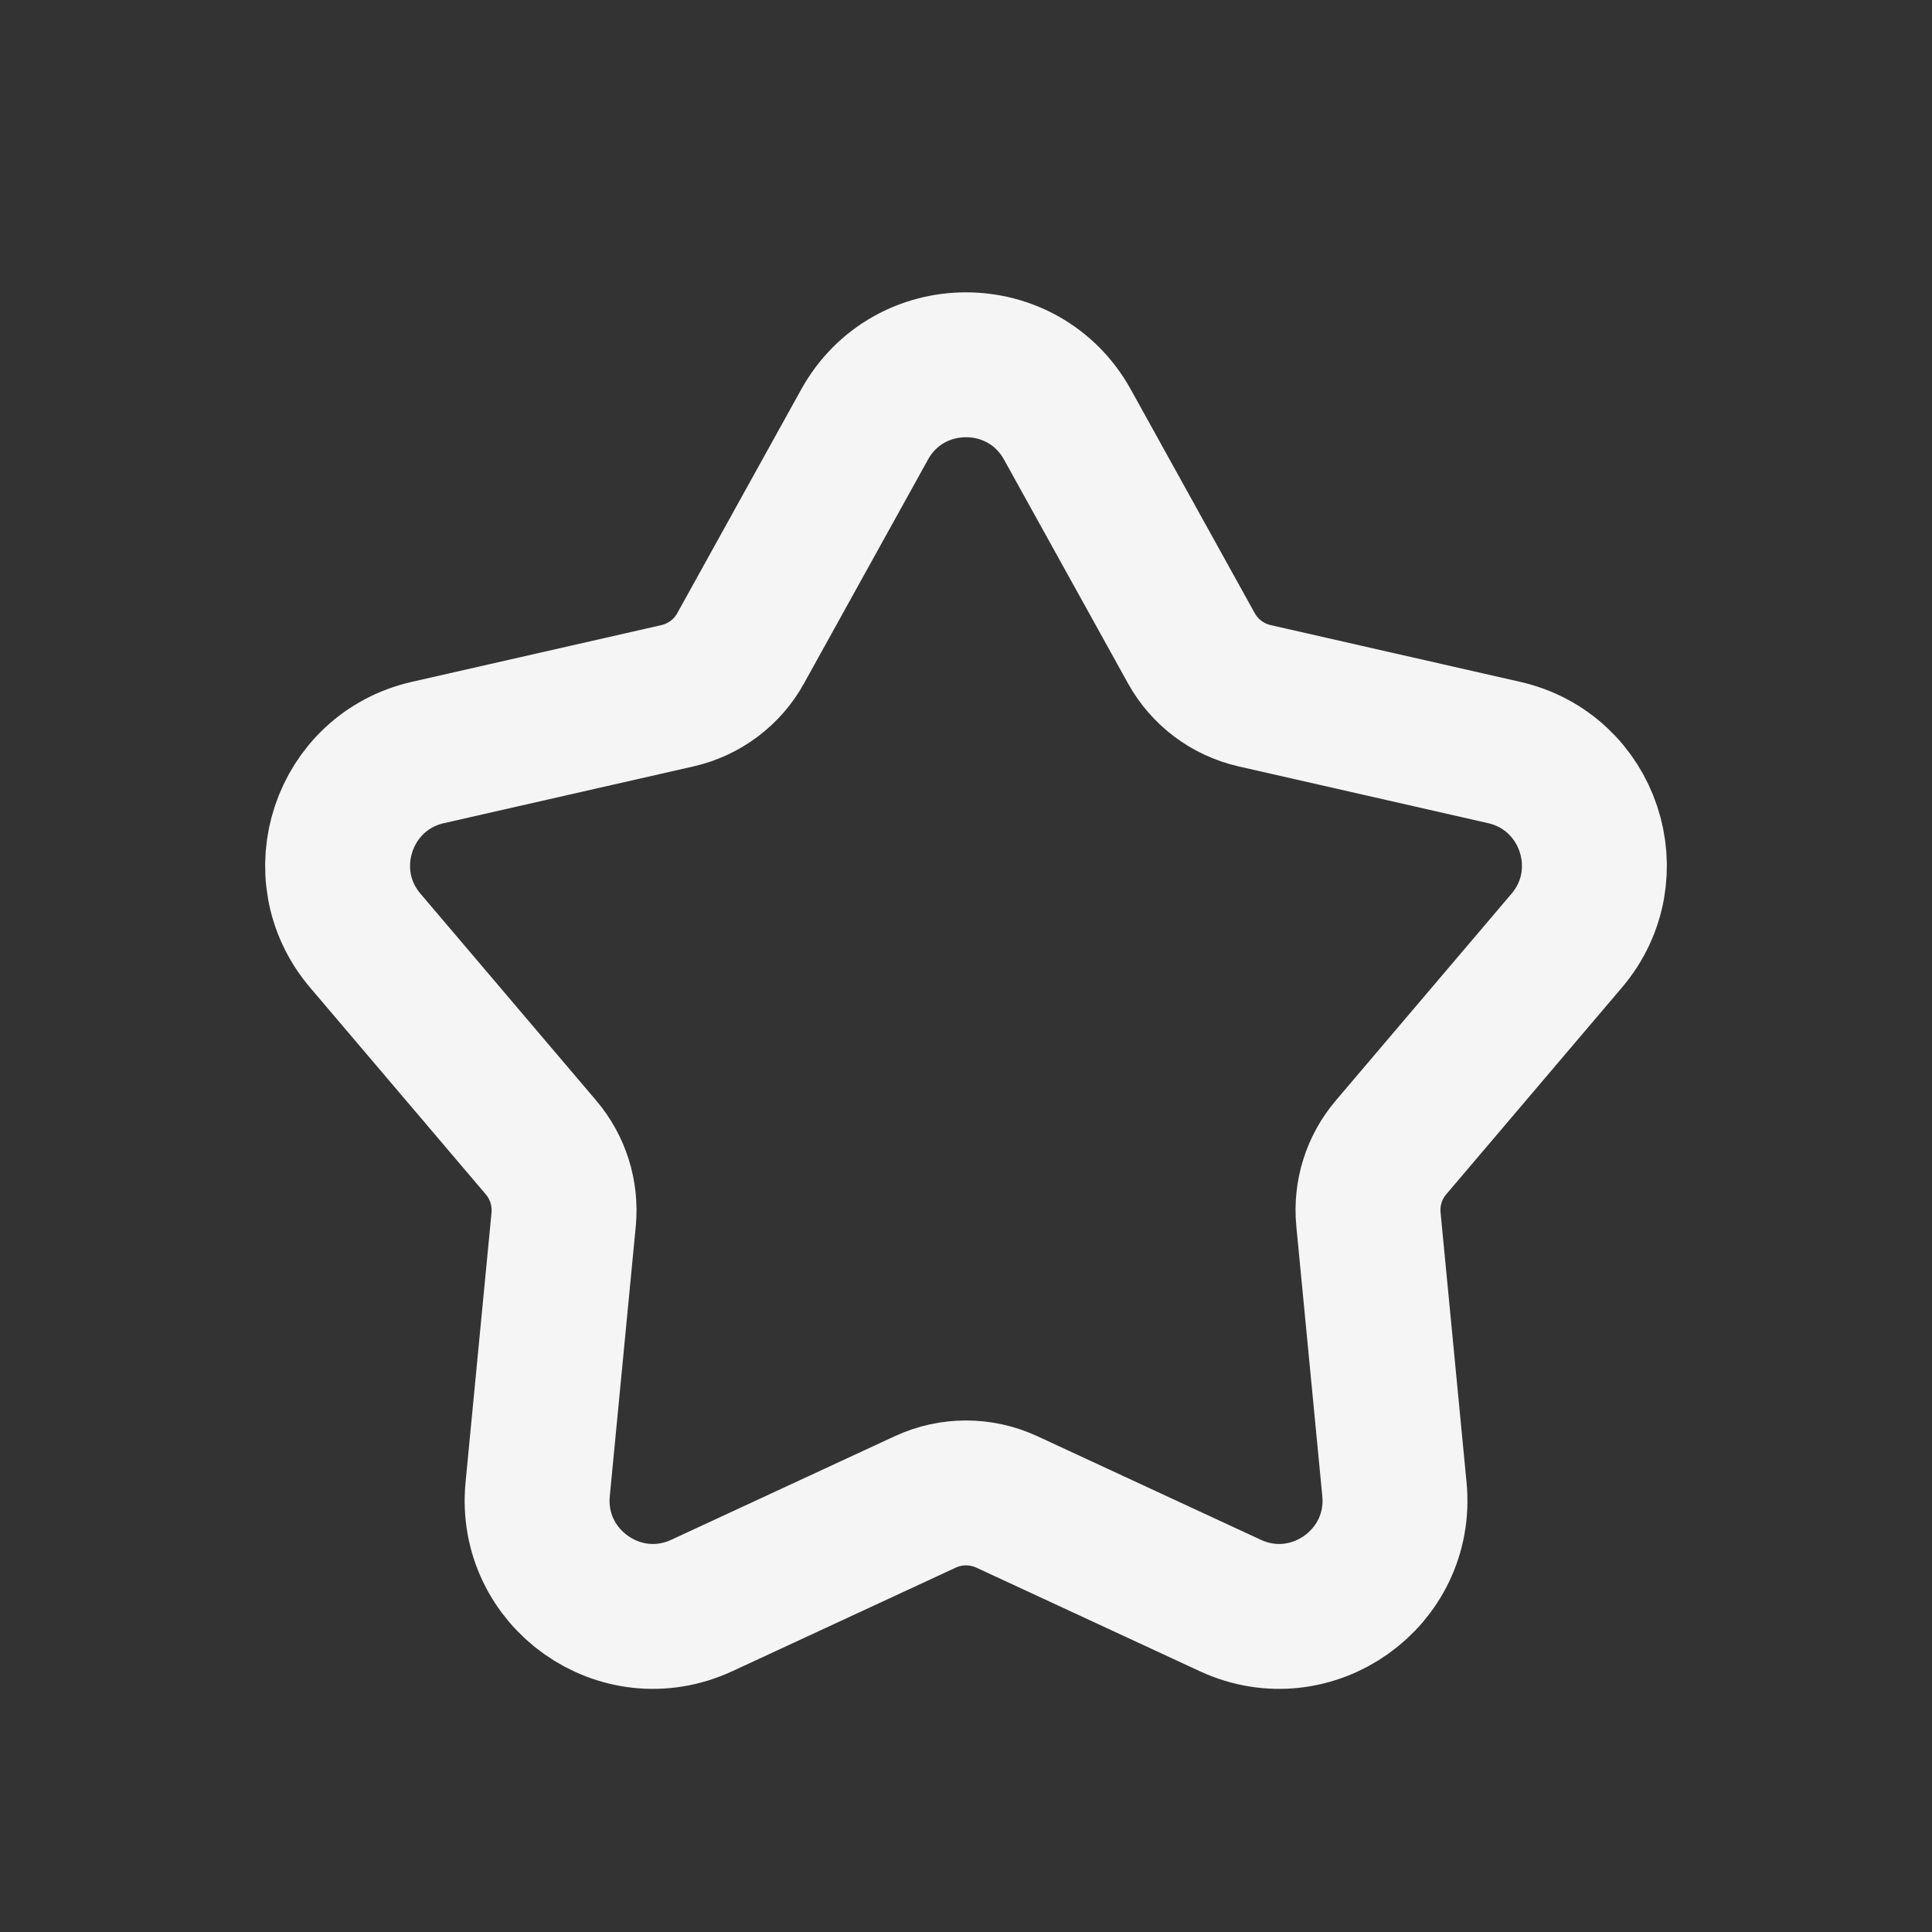 <svg width="20" height="20" viewBox="0 0 20 20" fill="none" xmlns="http://www.w3.org/2000/svg">
<rect x="0" y="0" width="20" height="20" fill="#333333" stroke="none"/>
<path d="M8.95 4.395C9.407 3.57 10.593 3.57 11.05 4.395L12.333 6.711C12.471 6.96 12.708 7.138 12.986 7.202L15.571 7.79C16.449 7.99 16.802 9.051 16.219 9.737L14.399 11.879C14.224 12.085 14.14 12.353 14.166 12.622L14.435 15.416C14.524 16.339 13.577 17.01 12.736 16.62L10.421 15.547C10.154 15.424 9.846 15.424 9.58 15.547L7.265 16.62C6.423 17.01 5.477 16.339 5.566 15.416L5.835 12.622C5.86 12.353 5.776 12.085 5.601 11.879L3.781 9.737C3.198 9.051 3.551 7.99 4.429 7.79L7.015 7.202C7.292 7.138 7.53 6.96 7.667 6.711L8.95 4.395Z" stroke="#F5F5F5" stroke-width="1.5"/>
</svg>
